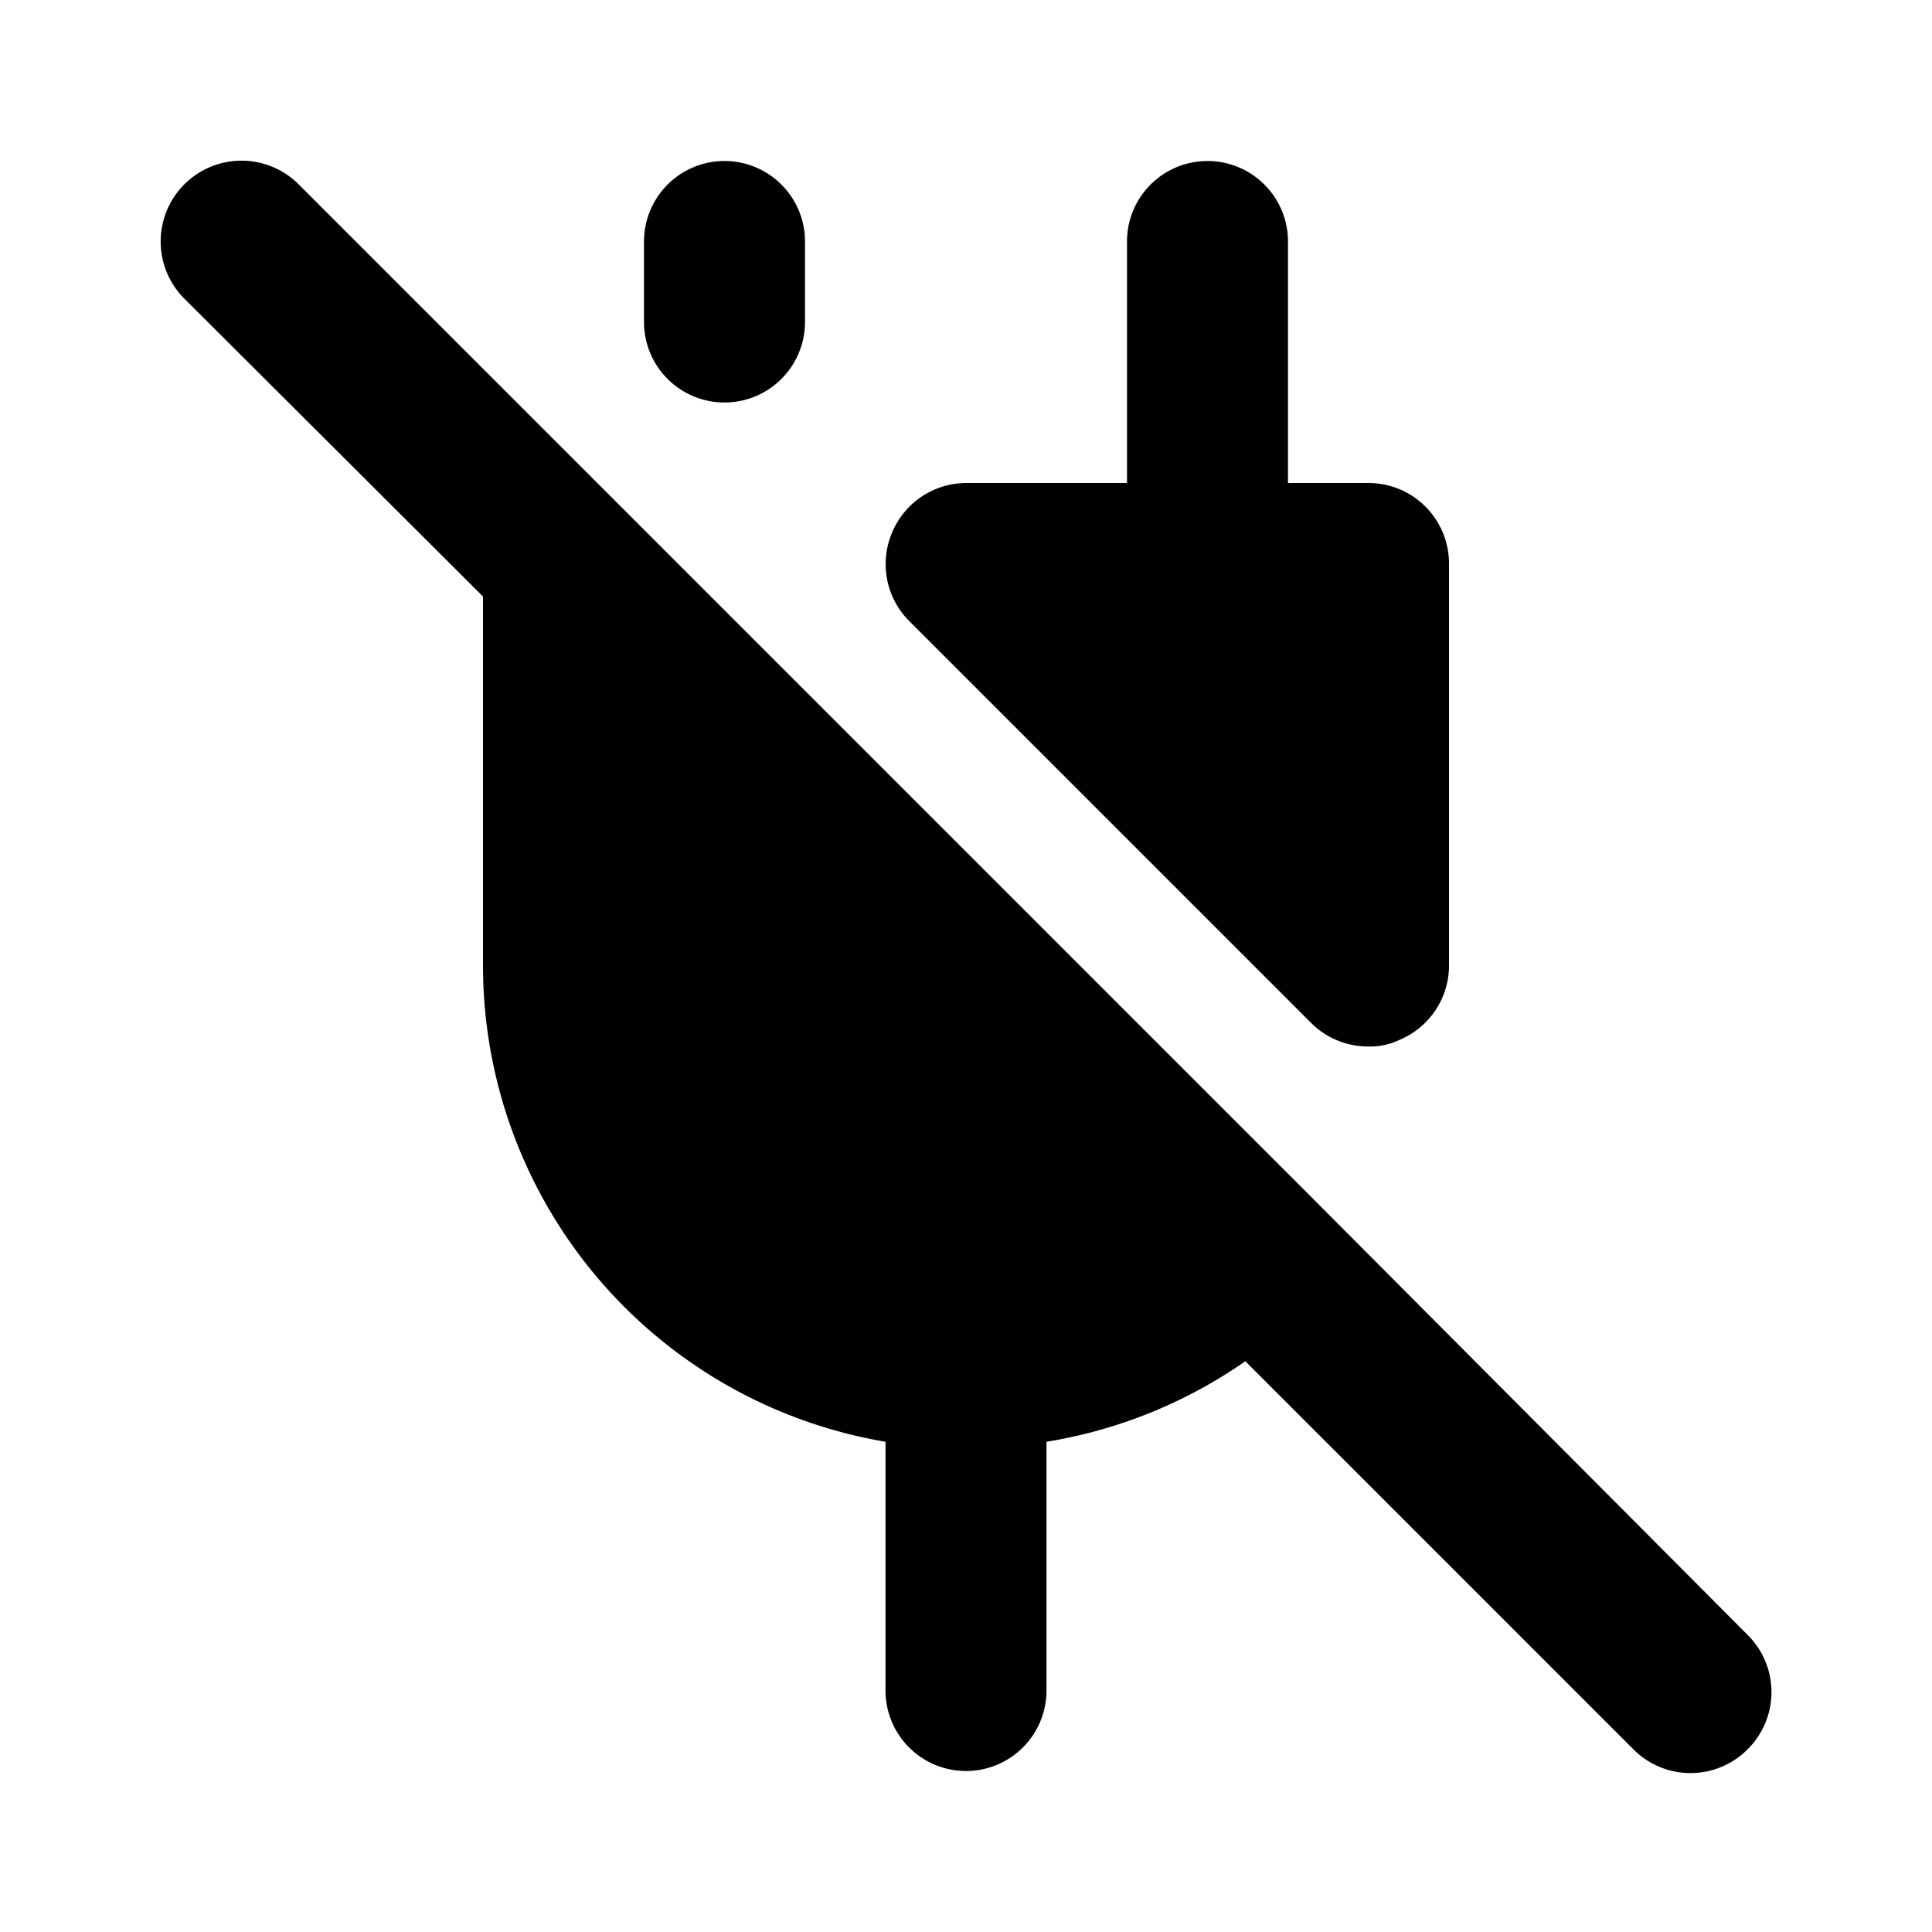 <svg id="Layer_1" data-name="Layer 1" xmlns="http://www.w3.org/2000/svg" viewBox="0 0 24 24"><title>Power Off</title><path d="M9,2a1,1,0,0,1,1,1V4A1,1,0,0,1,8,4V3A1,1,0,0,1,9,2Zm6,0a1,1,0,0,0-1,1V6H12a1,1,0,0,0-.92.62,1,1,0,0,0,.21,1.09l5,5A1,1,0,0,0,17,13a.84.84,0,0,0,.38-.08A1,1,0,0,0,18,12V7a1,1,0,0,0-1-1H16V3A1,1,0,0,0,15,2Zm1.25,12.83L7.71,6.29l-4-4A1,1,0,0,0,2.29,3.71L6,7.41V12a6,6,0,0,0,5,5.91V21a1,1,0,0,0,2,0V17.91a6,6,0,0,0,2.47-1l4.82,4.82a1,1,0,0,0,1.42,0,1,1,0,0,0,0-1.42Z"/></svg>